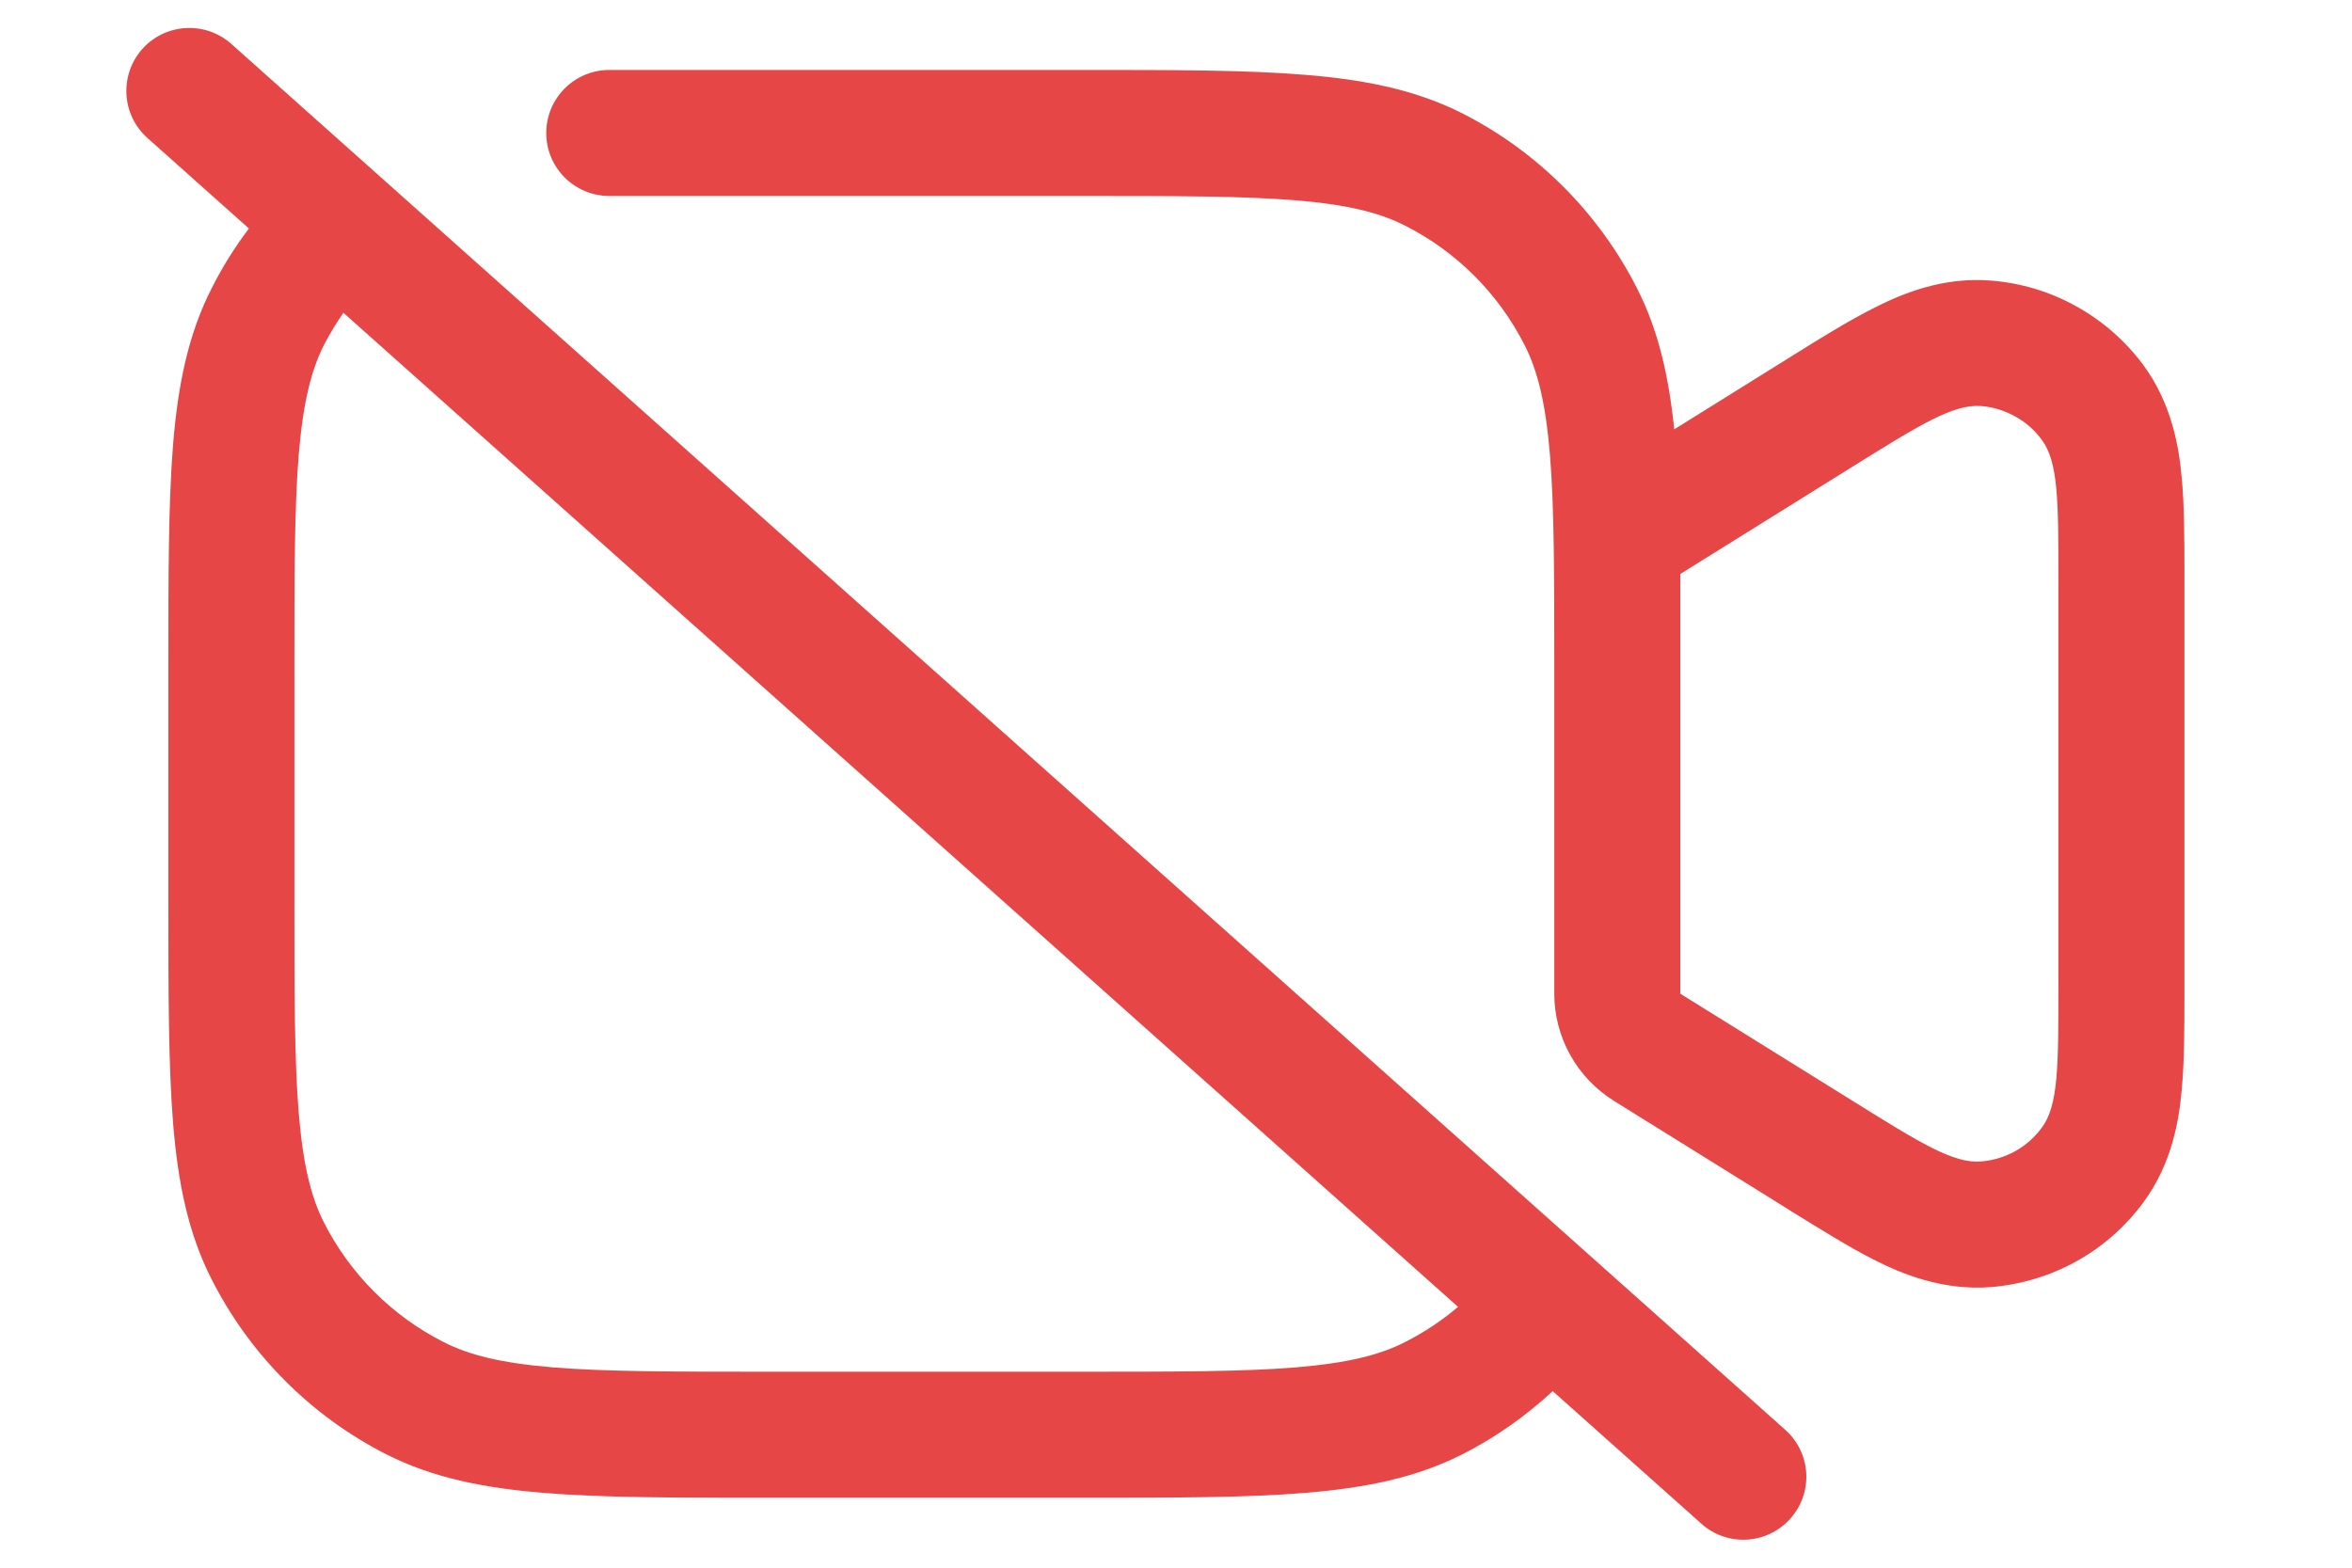 <svg width="12" height="8" viewBox="0 0 12 8" fill="none" xmlns="http://www.w3.org/2000/svg">
<path fill-rule="evenodd" clip-rule="evenodd" d="M0.726 0.25C0.844 0.118 1.047 0.106 1.18 0.224L9.108 7.296C9.241 7.414 9.253 7.617 9.134 7.75C9.016 7.882 8.813 7.894 8.681 7.776L7.922 7.099C7.784 7.227 7.629 7.336 7.462 7.421C7.225 7.541 6.967 7.593 6.661 7.618C6.362 7.643 5.991 7.643 5.523 7.643H3.909C3.441 7.643 3.07 7.643 2.771 7.618C2.465 7.593 2.207 7.541 1.97 7.421C1.587 7.226 1.276 6.914 1.081 6.531C0.96 6.295 0.908 6.036 0.883 5.731C0.859 5.432 0.859 5.061 0.859 4.593V3.407C0.859 2.939 0.859 2.568 0.883 2.269C0.908 1.964 0.96 1.705 1.081 1.469C1.135 1.362 1.198 1.261 1.27 1.166L0.752 0.704C0.62 0.586 0.608 0.383 0.726 0.25ZM1.752 1.596C1.715 1.649 1.683 1.703 1.653 1.76C1.587 1.891 1.546 2.056 1.524 2.322C1.502 2.591 1.502 2.936 1.502 3.421V4.579C1.502 5.064 1.502 5.409 1.524 5.678C1.546 5.944 1.587 6.109 1.653 6.239C1.787 6.502 2 6.715 2.262 6.848C2.393 6.915 2.557 6.956 2.823 6.978C3.093 7 3.438 7 3.923 7H5.509C5.994 7 6.339 7 6.609 6.978C6.875 6.956 7.039 6.915 7.17 6.848C7.266 6.799 7.357 6.739 7.439 6.669L1.752 1.596ZM9.568 1.568C9.438 1.633 9.287 1.726 9.134 1.822L8.542 2.191C8.514 1.919 8.461 1.684 8.351 1.469C8.156 1.086 7.845 0.774 7.462 0.579C7.225 0.459 6.967 0.407 6.661 0.382C6.362 0.357 5.991 0.357 5.523 0.357H3.109C2.931 0.357 2.787 0.501 2.787 0.679C2.787 0.856 2.931 1 3.109 1H5.509C5.994 1 6.339 1 6.609 1.022C6.875 1.044 7.039 1.085 7.17 1.152C7.432 1.285 7.645 1.498 7.778 1.76C7.845 1.891 7.886 2.056 7.908 2.322C7.93 2.591 7.93 2.936 7.93 3.421V5.071C7.93 5.18 7.958 5.288 8.011 5.383C8.064 5.479 8.141 5.559 8.233 5.617L9.114 6.165L9.134 6.178C9.288 6.273 9.438 6.367 9.568 6.432C9.699 6.498 9.909 6.588 10.16 6.568C10.312 6.555 10.46 6.511 10.593 6.437C10.727 6.363 10.843 6.261 10.934 6.138C11.084 5.936 11.118 5.71 11.131 5.563C11.145 5.419 11.145 5.242 11.145 5.061V2.938C11.145 2.758 11.145 2.581 11.131 2.436C11.118 2.29 11.084 2.064 10.934 1.861C10.843 1.739 10.727 1.637 10.593 1.563C10.46 1.489 10.312 1.444 10.16 1.432C9.909 1.411 9.699 1.502 9.568 1.568ZM8.573 2.929L9.454 2.38C9.796 2.167 9.967 2.061 10.108 2.072C10.169 2.077 10.228 2.095 10.281 2.125C10.335 2.154 10.381 2.195 10.417 2.244C10.502 2.358 10.502 2.559 10.502 2.962V5.037C10.502 5.44 10.502 5.642 10.417 5.755C10.381 5.804 10.335 5.845 10.281 5.875C10.228 5.904 10.169 5.922 10.108 5.927C9.967 5.939 9.796 5.832 9.454 5.619L8.573 5.071V2.929Z" fill="#E64646"/>
</svg>
